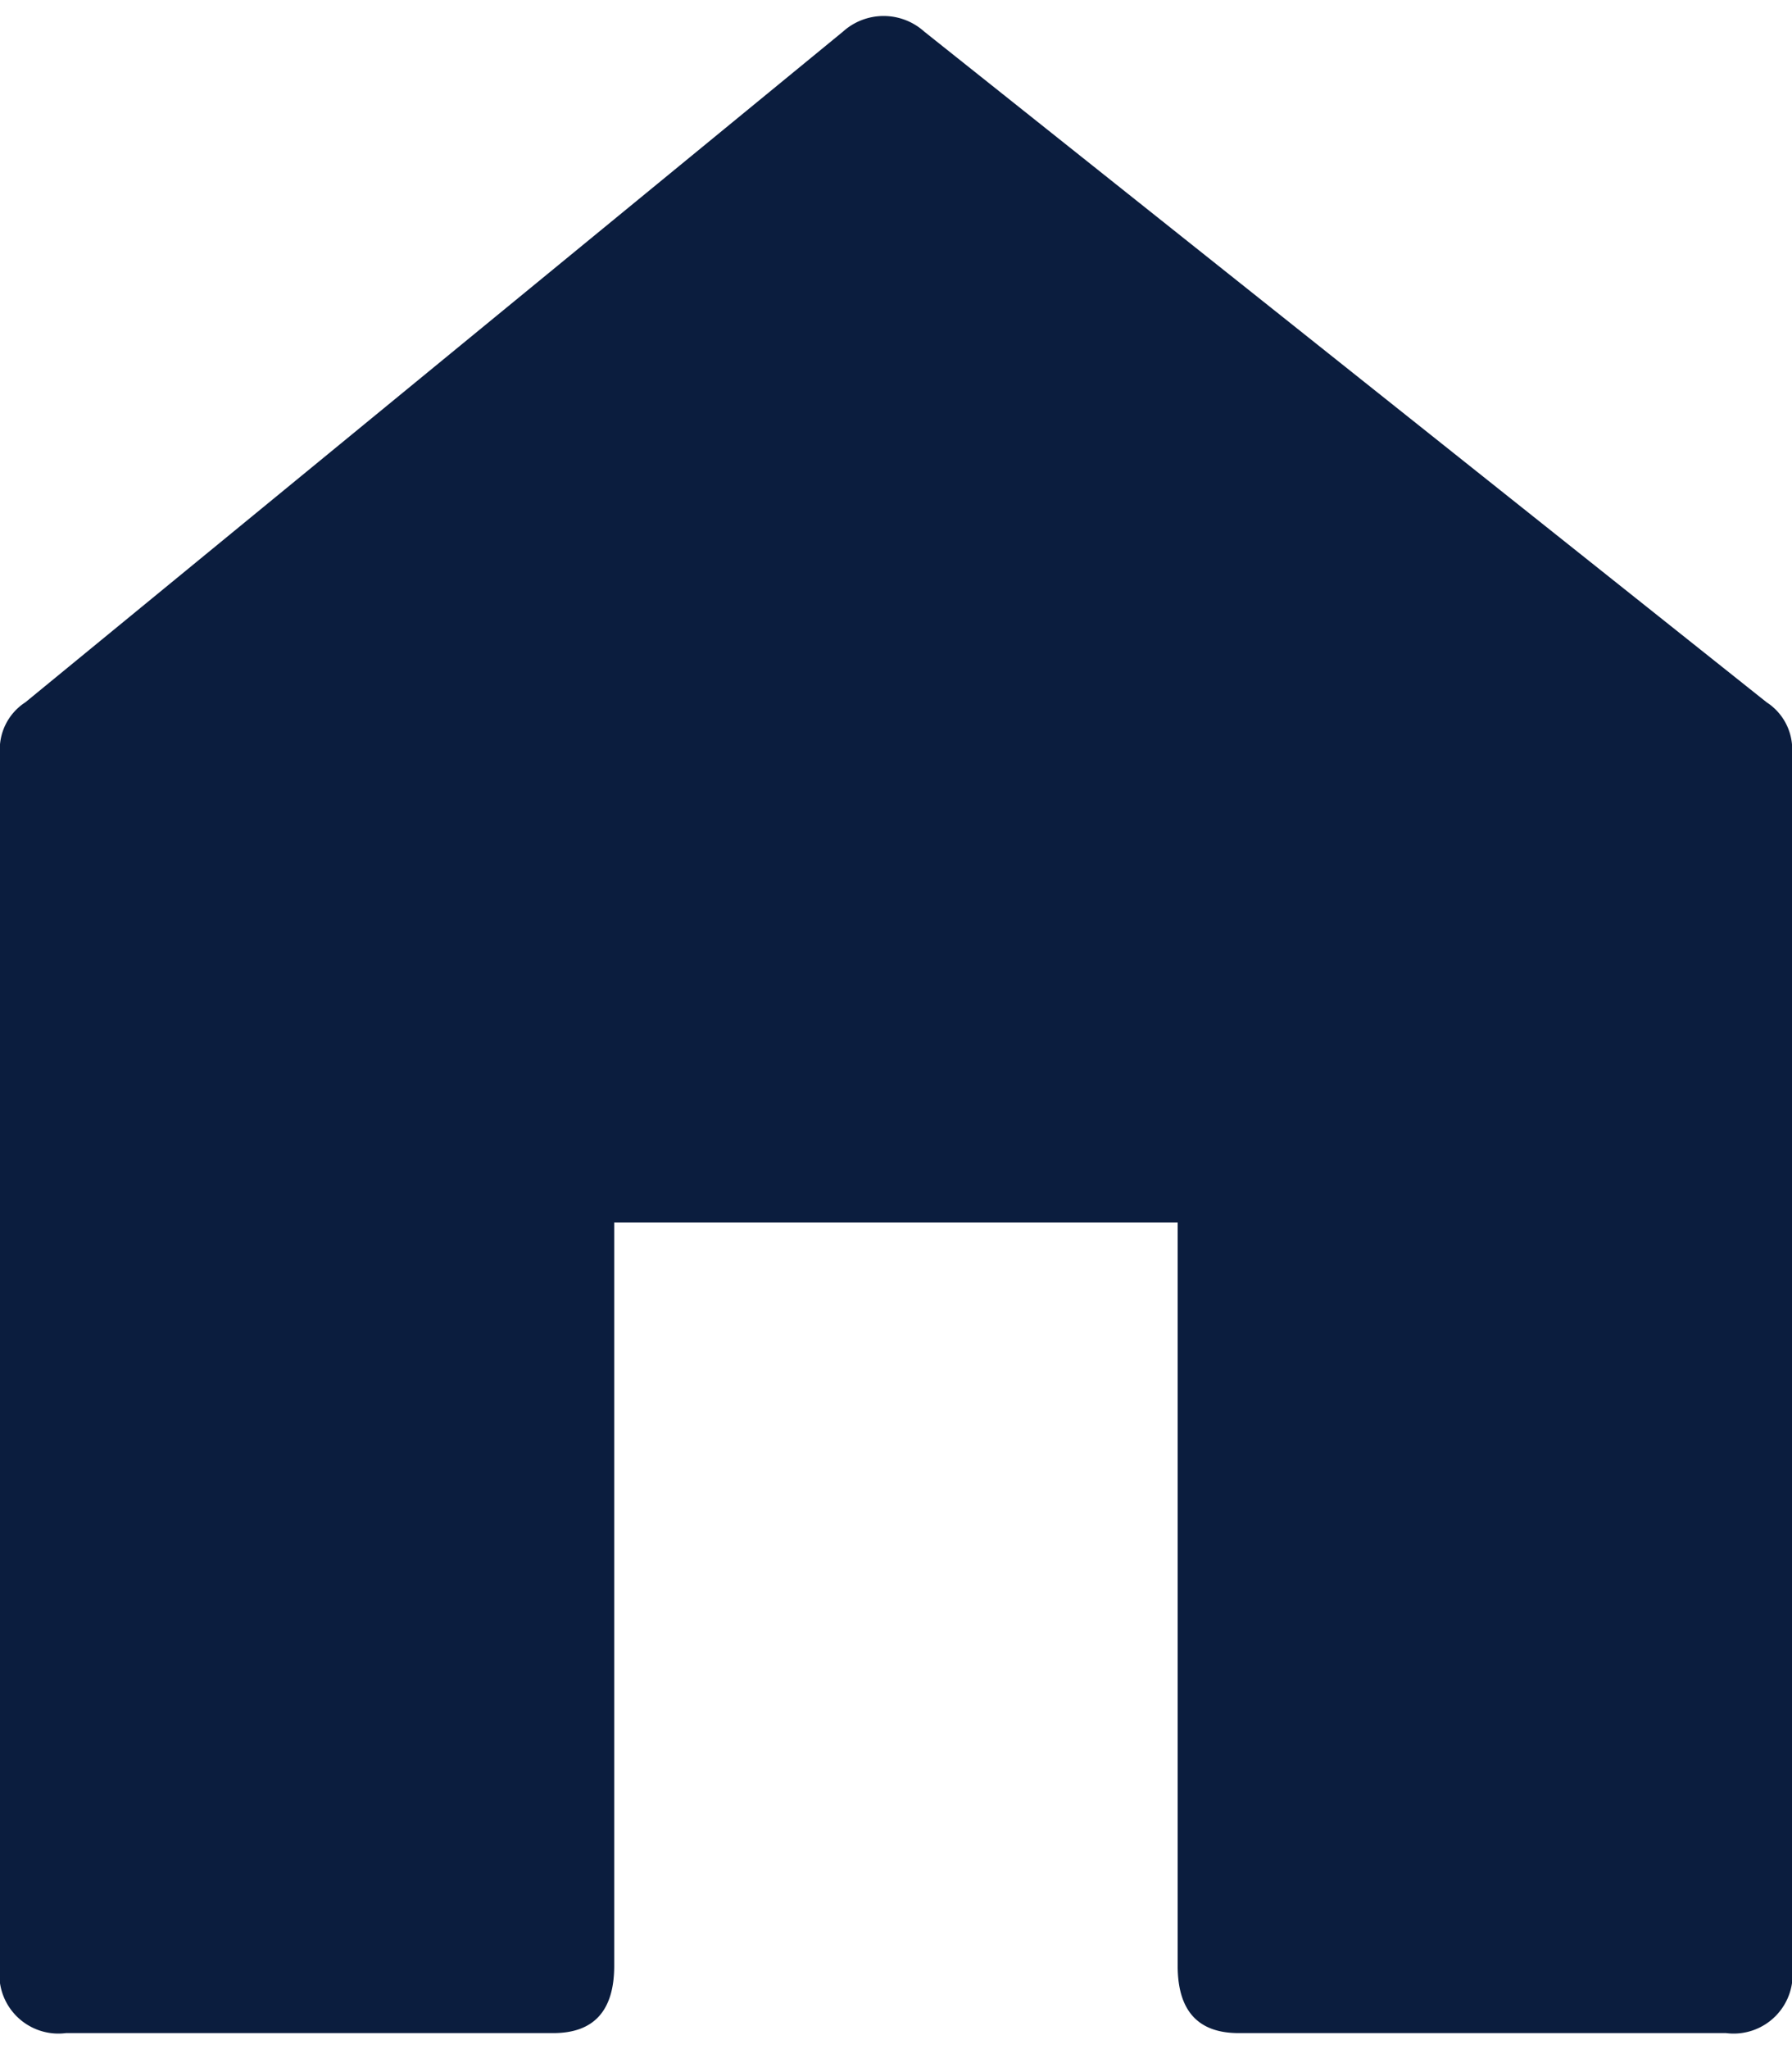 <svg xmlns="http://www.w3.org/2000/svg" width="14" height="16" viewBox="0 0 16 18">
    <path id="prefix__パス_12" d="M16.773-18.876a.5.5 0 0 1 .227.464V-7.6a.527.527 0 0 1-.589.6h-4.352q-.544 0-.544-.6v-6.634H6.484V-7.6q0 .6-.544.6H1.589A.527.527 0 0 1 1-7.6v-10.812a.5.5 0 0 1 .227-.464l7.3-5.985a.542.542 0 0 1 .725 0z" data-name="パス 12" transform="translate(-1 25)" style="fill:#0b1d3e;fill-rule:evenodd"/>
</svg>
